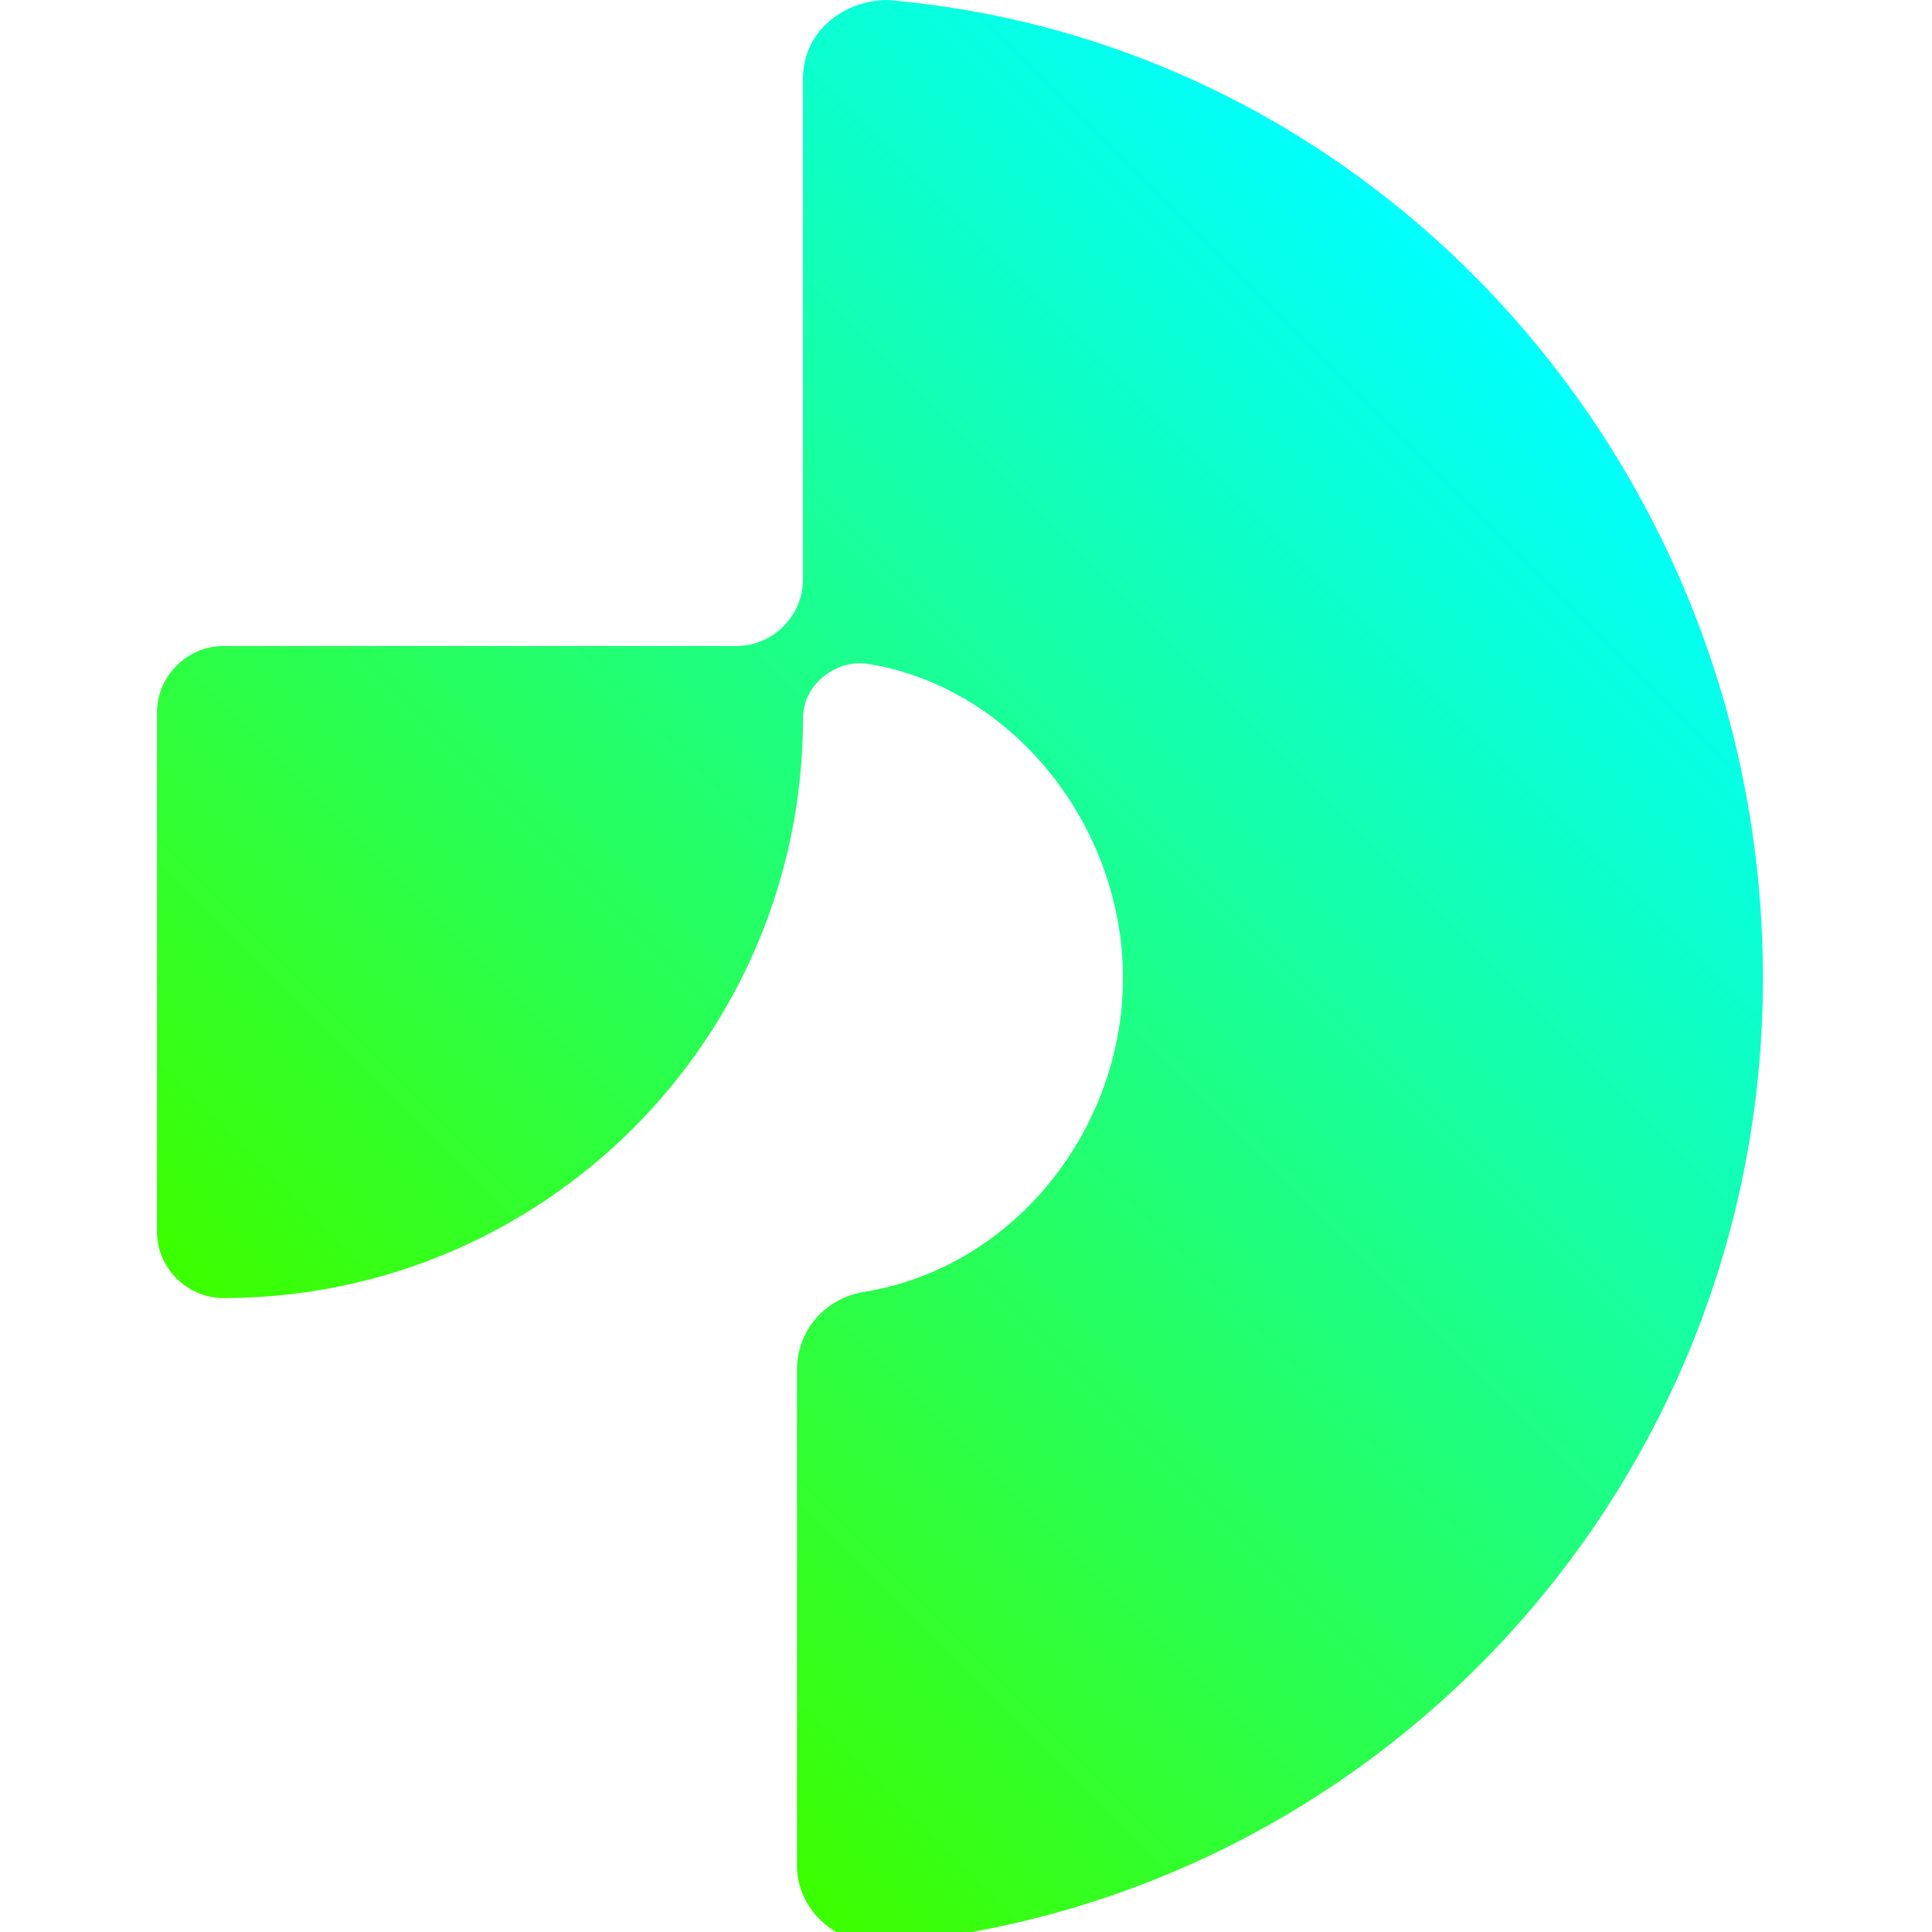 <?xml version="1.0" encoding="UTF-8"?>
<svg id="Capa_1" xmlns="http://www.w3.org/2000/svg" version="1.1" xmlns:xlink="http://www.w3.org/1999/xlink" viewBox="0 0 32 32">
  <!-- Generator: Adobe Illustrator 29.0.1, SVG Export Plug-In . SVG Version: 2.1.0 Build 192)  -->
  <defs>
    <style>
      .st0 {
        fill: url(#Degradado_sin_nombre_7);
      }
    </style>
    <linearGradient id="Degradado_sin_nombre_7" data-name="Degradado sin nombre 7" x1="7.5" y1="25.5" x2="26.5" y2="6.5" gradientUnits="userSpaceOnUse">
      <stop offset="0" stop-color="#3cff00"/>
      <stop offset="1" stop-color="aqua"/>
    </linearGradient>
  </defs>
  <path class="st0" d="M13.3,9.6h0c0,.6-.5,1.1-1.1,1.1h0s-8.5,0-8.5,0c-.6,0-1.1.5-1.1,1.1v8.6c0,.6.5,1.1,1.1,1.1,5.3,0,9.6-4.3,9.6-9.6h0c0-.6.6-1,1.1-.9,2.4.4,4.2,2.7,4.2,5.2s-1.8,4.8-4.3,5.2c-.6.1-1.1.6-1.1,1.3v8.2c0,.7.6,1.3,1.4,1.3,8.2-.7,14.6-7.6,14.6-16S22.9.7,14.7,0c-.7,0-1.4.5-1.4,1.3v8.3Z"/>
</svg>